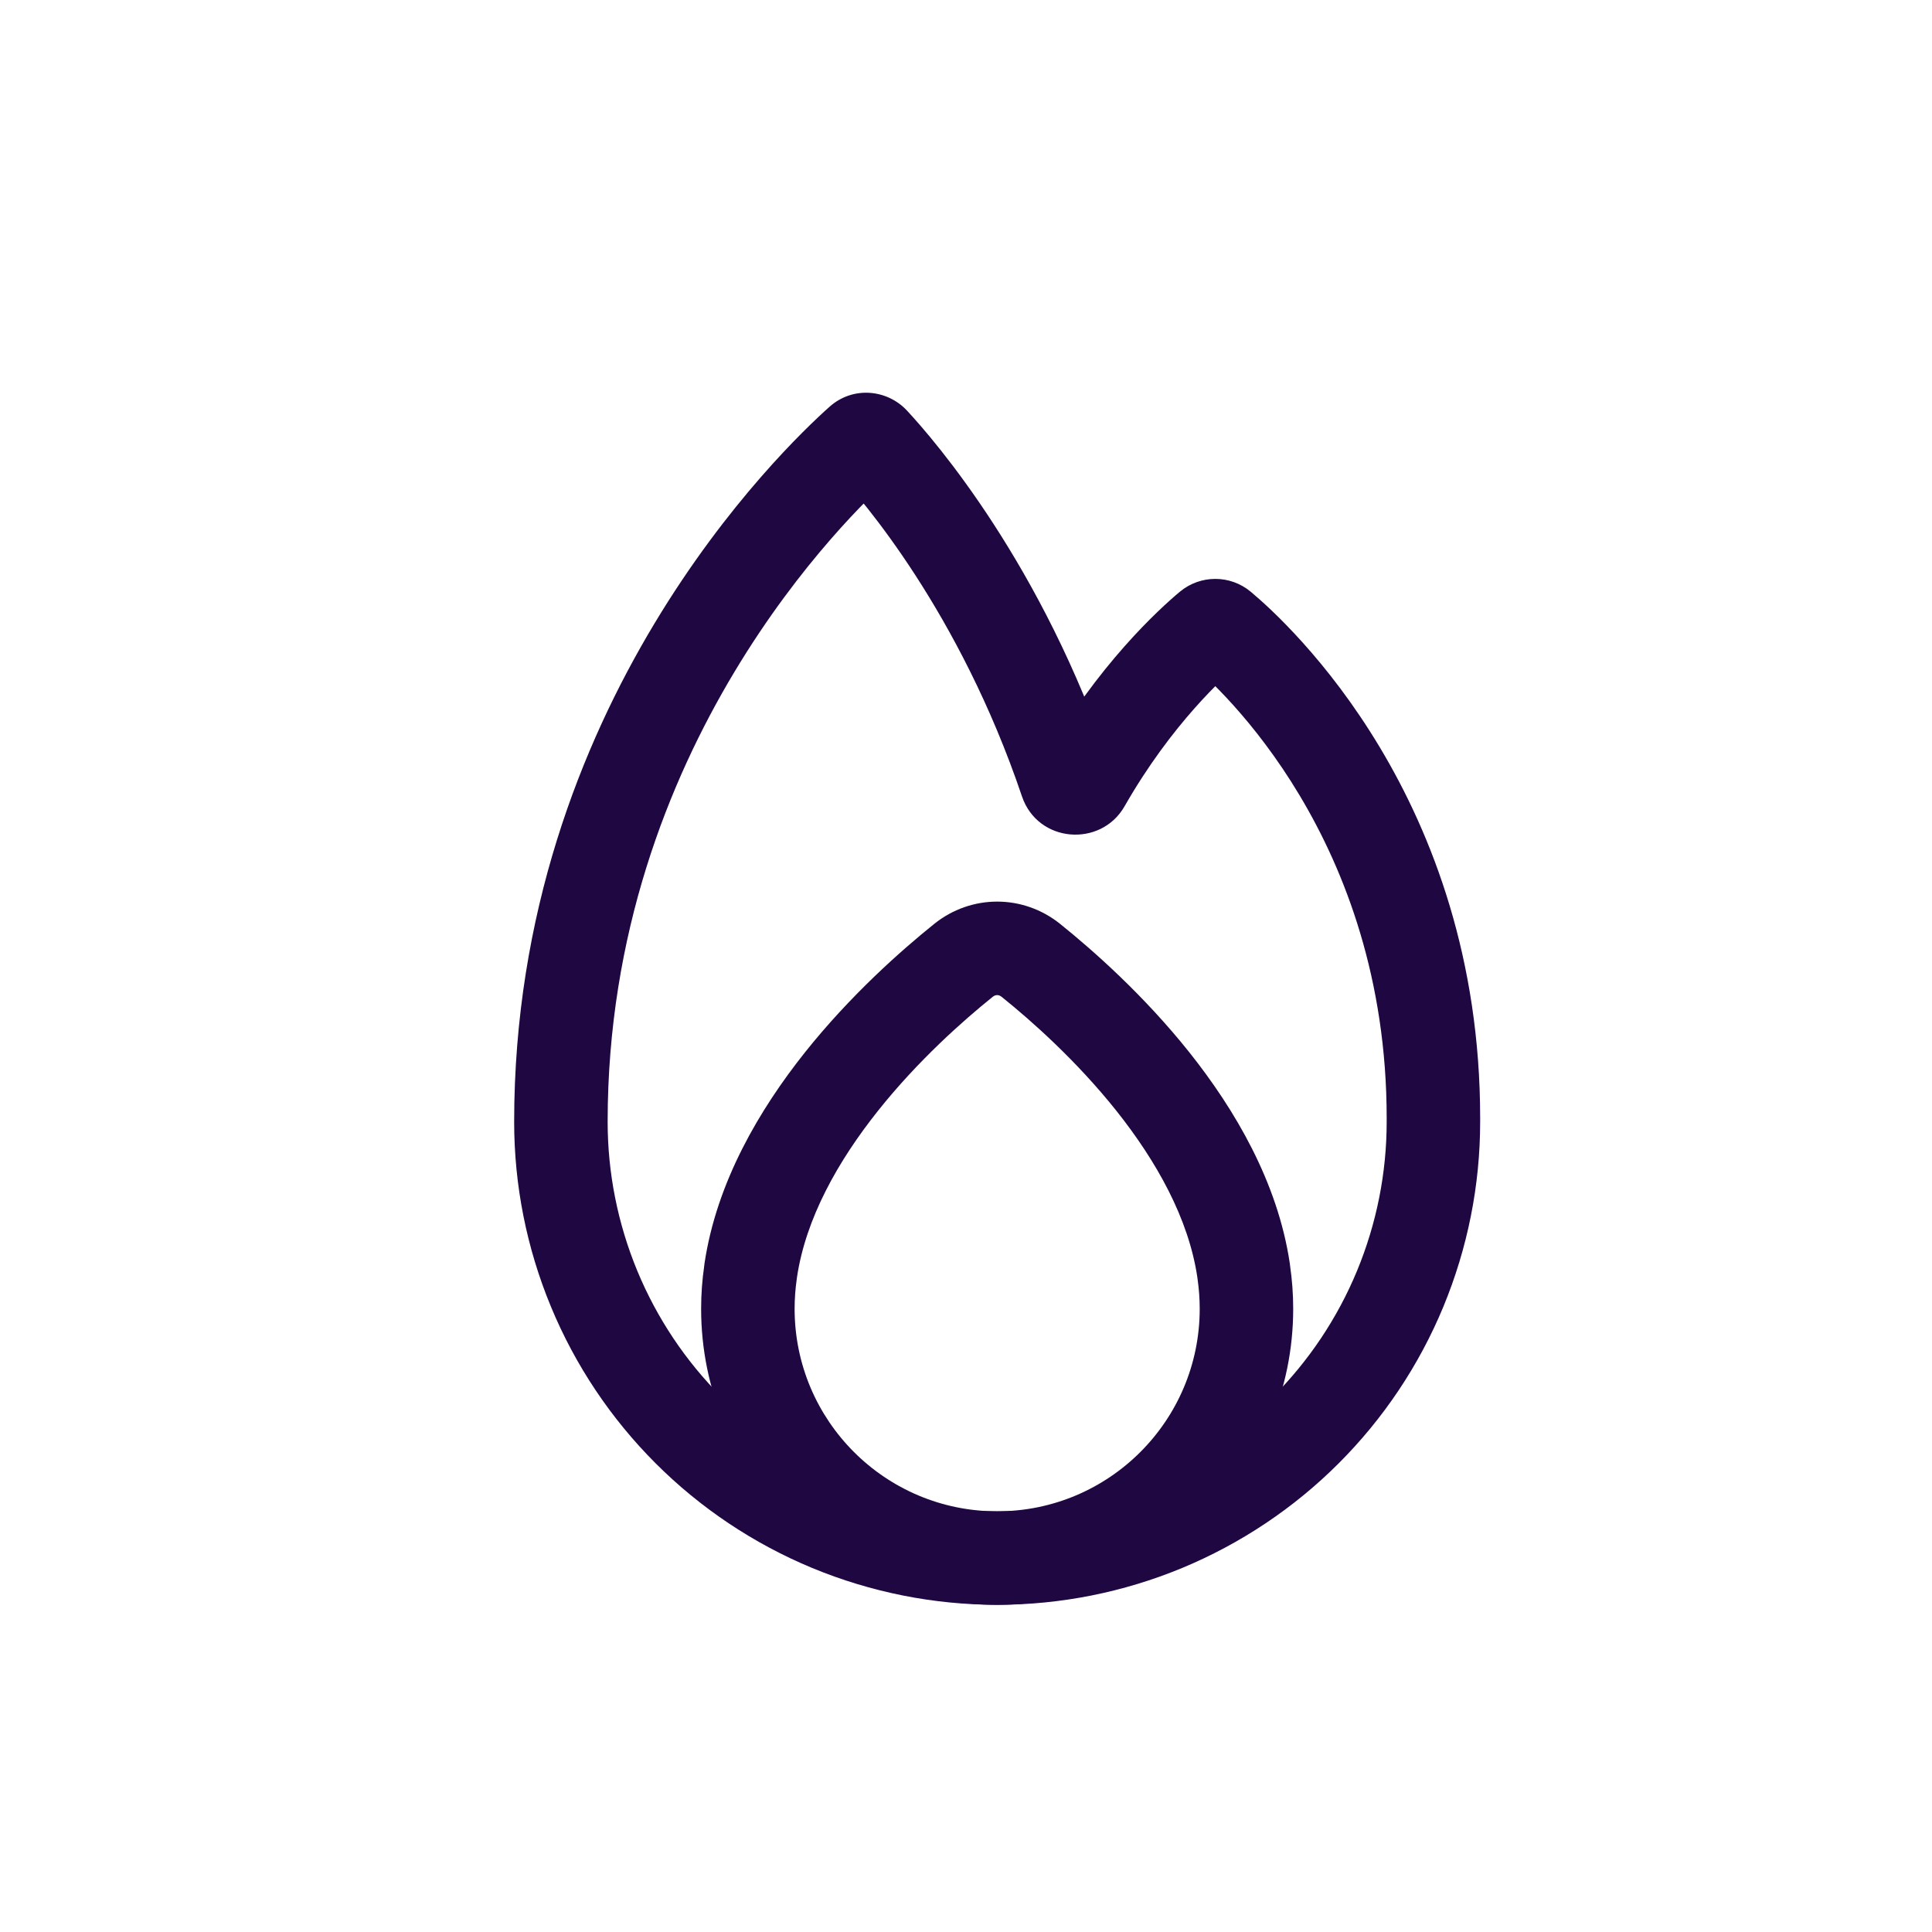 <svg width="31" height="31" viewBox="0 0 31 31" fill="none" xmlns="http://www.w3.org/2000/svg">
<path d="M22.467 20.679L23.16 20.966L23.16 20.966L22.467 20.679ZM18.679 24.467L18.966 25.16L18.966 25.16L18.679 24.467ZM13.321 24.467L13.034 25.16L13.034 25.16L13.321 24.467ZM11.05 22.95L11.581 22.419L11.581 22.419L11.05 22.95ZM9.533 20.679L8.84 20.966L8.84 20.966L9.533 20.679ZM19.412 10.071L18.931 9.495L19.412 10.071ZM19.588 10.071L20.069 9.495L20.069 9.495L19.588 10.071ZM17.109 12.538L17.819 12.298L17.109 12.538ZM17.394 12.564L18.045 12.936L17.394 12.564ZM13.809 7.087L13.31 6.527L13.809 7.087ZM14.003 7.098L14.552 6.587L14.003 7.098ZM9.75 18C9.75 11.97 13.66 8.224 14.308 7.647L13.31 6.527C12.564 7.192 8.25 11.315 8.25 18H9.75ZM13.454 7.609C13.818 8 15.395 9.811 16.398 12.778L17.819 12.298C16.726 9.064 15.005 7.074 14.552 6.587L13.454 7.609ZM18.045 12.936C18.802 11.611 19.654 10.846 19.893 10.647L18.931 9.495C18.601 9.771 17.613 10.668 16.743 12.192L18.045 12.936ZM19.107 10.646C19.575 11.037 22.25 13.471 22.25 17.941H23.75C23.75 12.826 20.687 10.011 20.069 9.495L19.107 10.646ZM22.25 17.941V18H23.75V17.941H22.25ZM22.25 18C22.25 18.821 22.088 19.633 21.774 20.392L23.16 20.966C23.549 20.025 23.75 19.018 23.75 18H22.25ZM21.774 20.392C21.46 21.15 21 21.839 20.419 22.419L21.48 23.48C22.2 22.76 22.771 21.906 23.16 20.966L21.774 20.392ZM20.419 22.419C19.839 23 19.15 23.46 18.392 23.774L18.966 25.16C19.906 24.77 20.76 24.2 21.48 23.48L20.419 22.419ZM18.392 23.774C17.634 24.088 16.821 24.25 16 24.25V25.75C17.018 25.75 18.026 25.549 18.966 25.16L18.392 23.774ZM16 24.25C15.179 24.25 14.367 24.088 13.608 23.774L13.034 25.16C13.975 25.549 14.982 25.75 16 25.75V24.25ZM13.608 23.774C12.85 23.46 12.161 23 11.581 22.419L10.52 23.48C11.24 24.2 12.094 24.77 13.034 25.16L13.608 23.774ZM11.581 22.419C11 21.839 10.54 21.15 10.226 20.392L8.84 20.966C9.229 21.906 9.8 22.76 10.52 23.48L11.581 22.419ZM10.226 20.392C9.912 19.633 9.75 18.821 9.75 18H8.25C8.25 19.018 8.45 20.025 8.84 20.966L10.226 20.392ZM19.893 10.647C19.667 10.835 19.335 10.837 19.107 10.646L20.069 9.495C19.738 9.219 19.26 9.221 18.931 9.495L19.893 10.647ZM16.398 12.778C16.652 13.529 17.665 13.603 18.045 12.936L16.743 12.192C16.991 11.757 17.651 11.799 17.819 12.298L16.398 12.778ZM14.308 7.647C14.044 7.882 13.664 7.834 13.454 7.609L14.552 6.587C14.237 6.249 13.689 6.189 13.31 6.527L14.308 7.647Z" fill="#1F0741"/>
<path d="M15.458 15.41L14.988 14.826L14.988 14.826L15.458 15.41ZM12.046 20.384L11.304 20.274L11.304 20.274L12.046 20.384ZM16.542 15.41L17.012 14.826L16.542 15.41ZM19.954 20.384L19.212 20.495L19.212 20.495L19.954 20.384ZM19.958 20.418L19.212 20.496C19.213 20.506 19.214 20.517 19.216 20.526L19.958 20.418ZM12.042 20.418L12.784 20.526C12.786 20.517 12.787 20.506 12.788 20.496L12.042 20.418ZM14.988 14.826C14.462 15.249 13.647 15.968 12.915 16.887C12.189 17.8 11.499 18.964 11.304 20.274L12.788 20.495C12.928 19.551 13.444 18.632 14.089 17.822C14.728 17.019 15.452 16.378 15.928 15.995L14.988 14.826ZM17.012 14.826C16.417 14.347 15.583 14.347 14.988 14.826L15.928 15.995C15.955 15.973 15.98 15.967 16 15.967C16.02 15.967 16.045 15.973 16.072 15.995L17.012 14.826ZM20.696 20.274C20.501 18.964 19.811 17.8 19.085 16.887C18.353 15.968 17.538 15.249 17.012 14.826L16.072 15.995C16.549 16.378 17.272 17.019 17.912 17.822C18.556 18.632 19.072 19.551 19.212 20.495L20.696 20.274ZM20.704 20.341C20.702 20.318 20.699 20.296 20.696 20.274L19.212 20.495C19.212 20.495 19.212 20.496 19.212 20.496L20.704 20.341ZM19.216 20.526C19.238 20.681 19.25 20.839 19.25 21H20.75C20.75 20.766 20.733 20.536 20.7 20.31L19.216 20.526ZM19.25 21C19.25 22.795 17.795 24.25 16 24.25V25.75C18.623 25.75 20.75 23.623 20.75 21H19.25ZM16 24.25C14.205 24.25 12.75 22.795 12.75 21H11.25C11.25 23.623 13.377 25.75 16 25.75V24.25ZM12.75 21C12.75 20.839 12.762 20.681 12.784 20.526L11.3 20.31C11.267 20.536 11.25 20.766 11.25 21H12.75ZM11.304 20.274C11.301 20.296 11.298 20.318 11.296 20.34L12.788 20.496C12.788 20.496 12.788 20.495 12.788 20.495L11.304 20.274Z" fill="#1F0741"/>
</svg>
